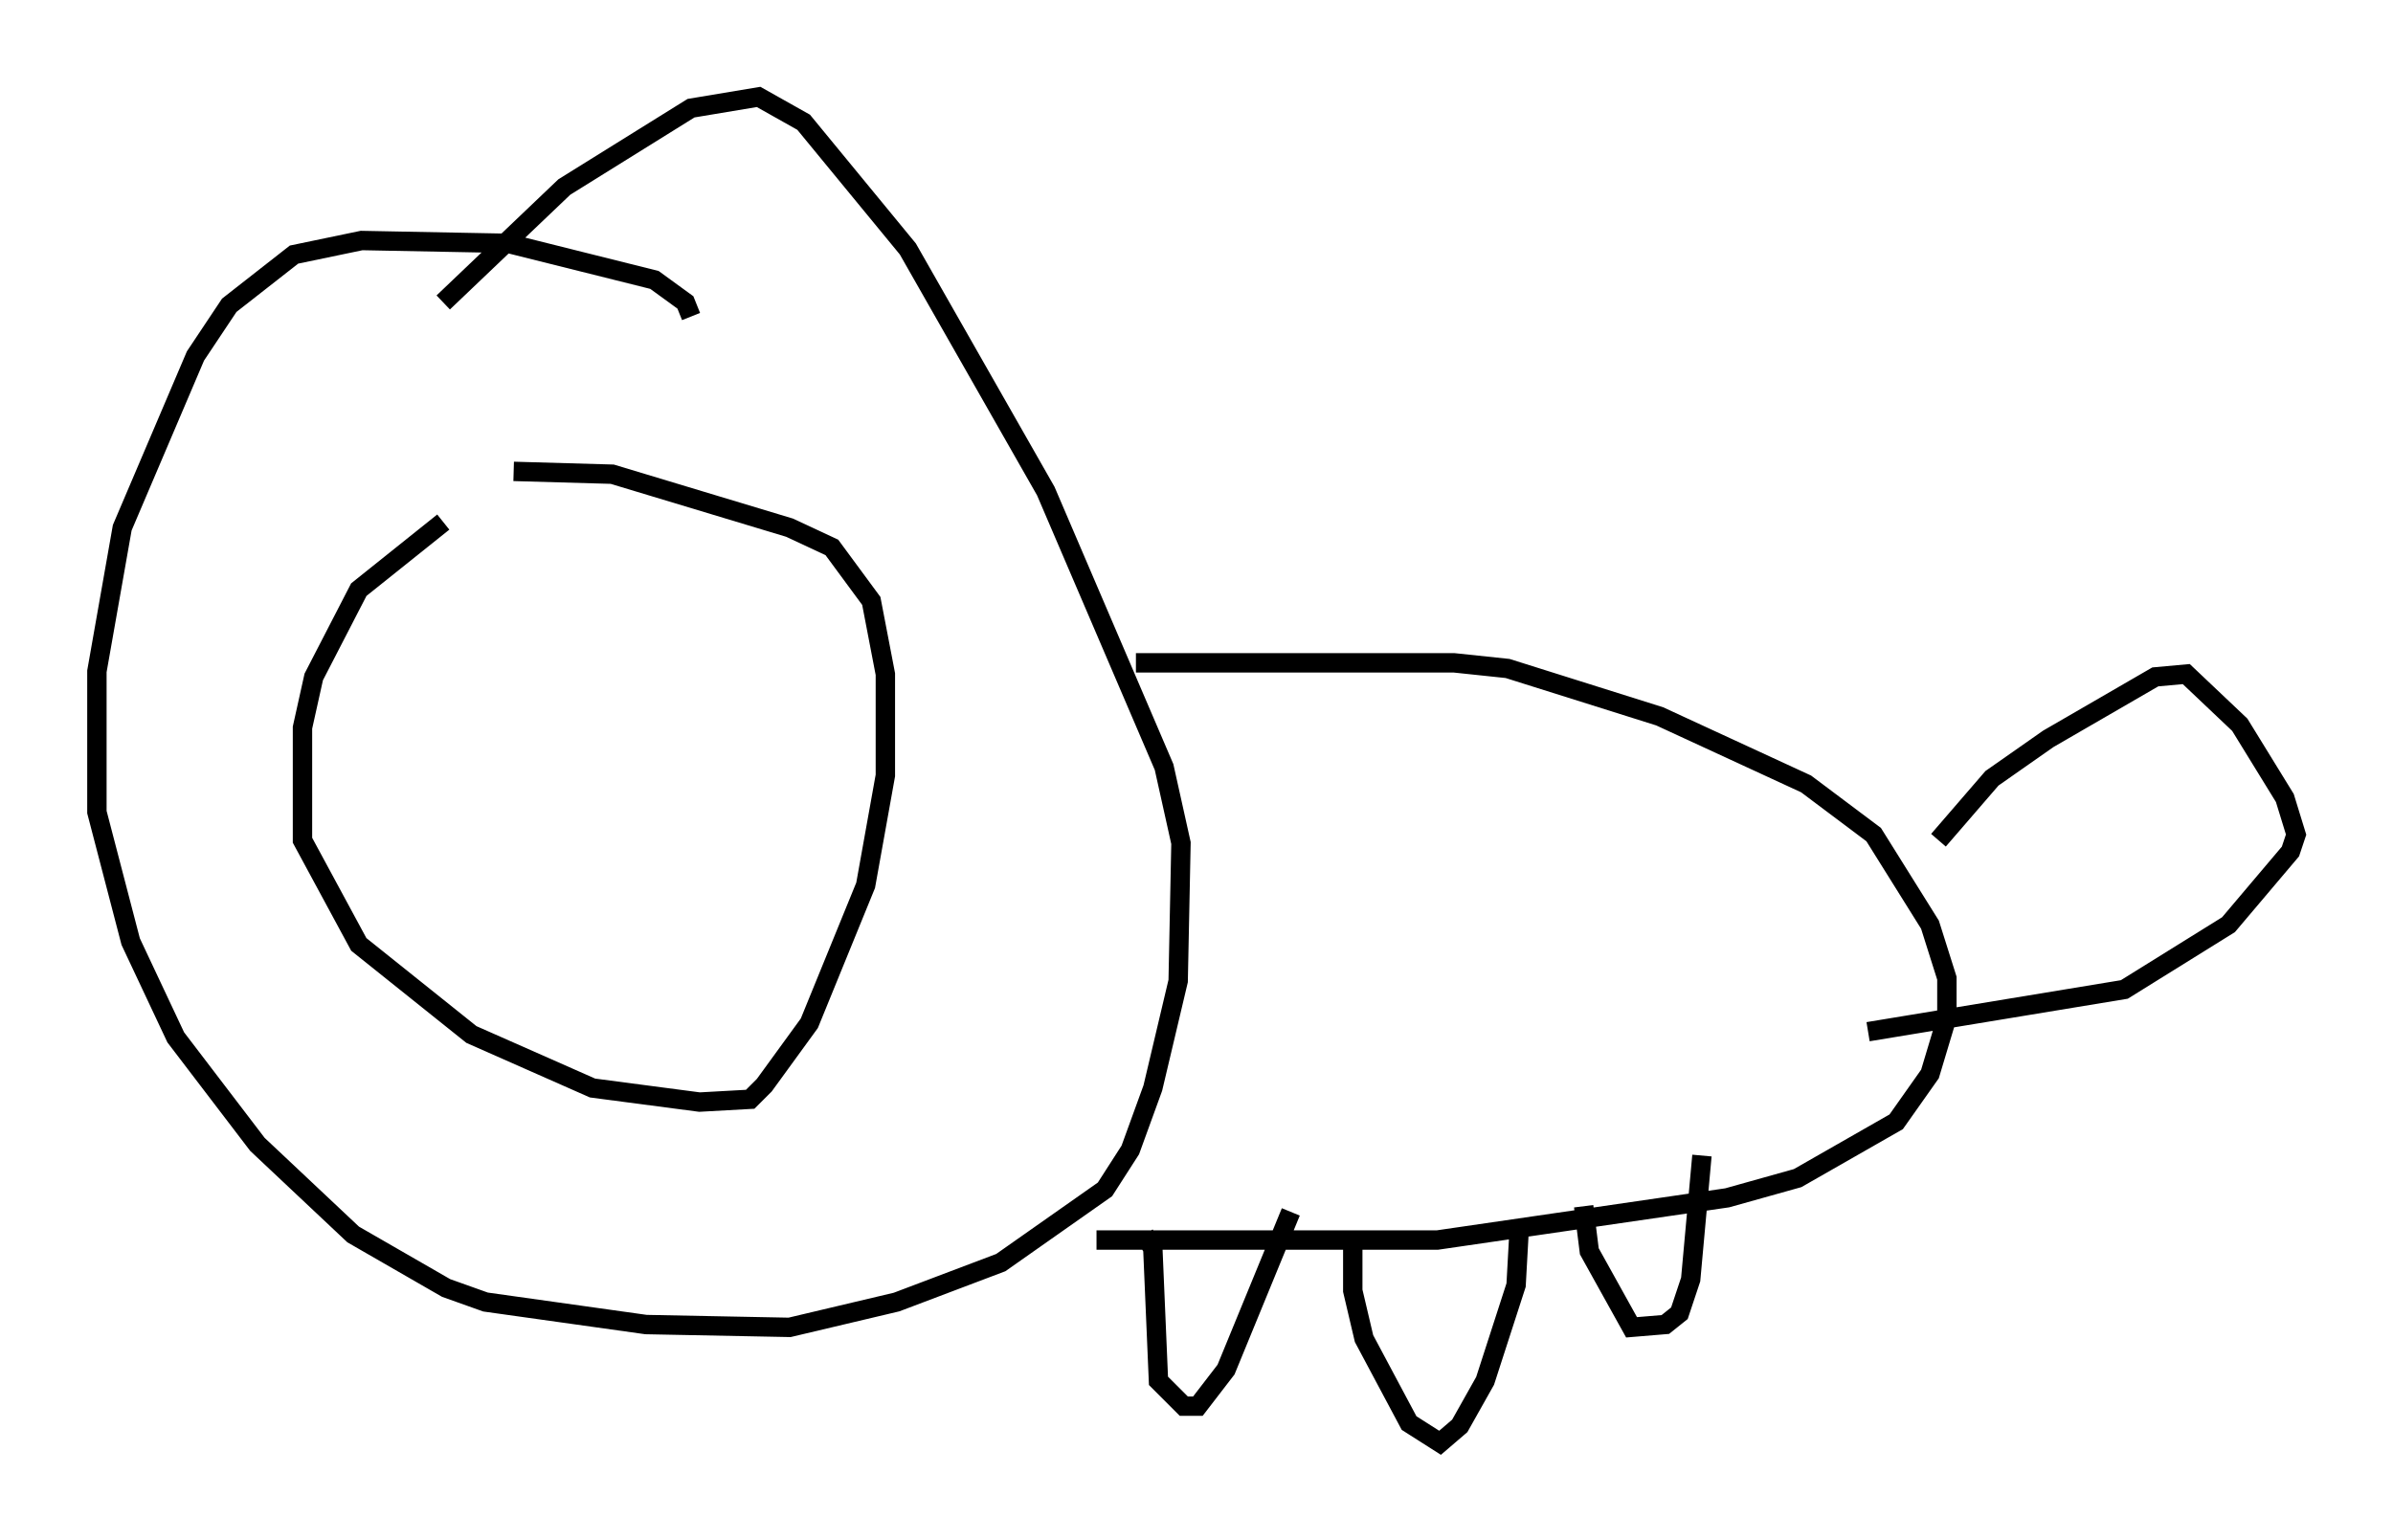 <?xml version="1.0" encoding="utf-8" ?>
<svg baseProfile="full" height="79.43" version="1.1" width="123.441" xmlns="http://www.w3.org/2000/svg" xmlns:ev="http://www.w3.org/2001/xml-events" xmlns:xlink="http://www.w3.org/1999/xlink"><defs /><rect fill="white" height="79.43" width="123.441" x="0" y="0" /><path d="M28.531, 24.318 m-5.665, 2.615 l-4.358, 3.486 -2.324, 4.503 l-0.581, 2.615 0.0, 5.81 l2.905, 5.374 5.81, 4.648 l6.246, 2.76 5.52, 0.726 l2.615, -0.145 0.726, -0.726 l2.324, -3.196 2.905, -7.117 l1.017, -5.665 0.0, -5.229 l-0.726, -3.777 -2.034, -2.76 l-2.179, -1.017 -9.151, -2.76 l-5.084, -0.145 m9.151, -7.989 l-0.291, -0.726 -1.598, -1.162 l-7.553, -1.888 -7.553, -0.145 l-3.486, 0.726 -3.341, 2.615 l-1.743, 2.615 -3.777, 8.86 l-1.307, 7.408 0.0, 7.263 l1.743, 6.682 2.324, 4.939 l4.212, 5.52 4.939, 4.648 l4.793, 2.76 2.034, 0.726 l8.279, 1.162 7.408, 0.145 l5.52, -1.307 5.374, -2.034 l5.374, -3.777 1.307, -2.034 l1.162, -3.196 1.307, -5.52 l0.145, -7.117 -0.872, -3.922 l-6.101, -14.235 -7.117, -12.492 l-5.374, -6.536 -2.324, -1.307 l-3.486, 0.581 -6.536, 4.067 l-6.246, 5.955 m35.732, 18.592 l16.413, 0.0 2.76, 0.291 l7.844, 2.469 7.553, 3.486 l3.486, 2.615 2.905, 4.648 l0.872, 2.76 0.0, 2.034 l-0.872, 2.905 -1.743, 2.469 l-5.084, 2.905 -3.631, 1.017 l-14.961, 2.179 -17.575, 0.0 m2.469, -0.291 l0.436, 0.726 0.291, 6.827 l1.307, 1.307 0.726, 0.0 l1.453, -1.888 3.341, -8.134 m3.196, 1.017 l0.0, 3.05 0.581, 2.469 l2.324, 4.358 1.598, 1.017 l1.017, -0.872 1.307, -2.324 l1.598, -4.939 0.145, -2.615 m3.341, -1.453 l0.291, 2.324 2.179, 3.922 l1.743, -0.145 0.726, -0.581 l0.581, -1.743 0.581, -6.391 m12.201, -16.268 l2.76, -3.196 2.905, -2.034 l5.52, -3.196 1.598, -0.145 l2.76, 2.615 2.324, 3.777 l0.581, 1.888 -0.291, 0.872 l-3.196, 3.777 -5.374, 3.341 l-13.218, 2.179 " fill="none" stroke="black" stroke-width="1" /></svg>
